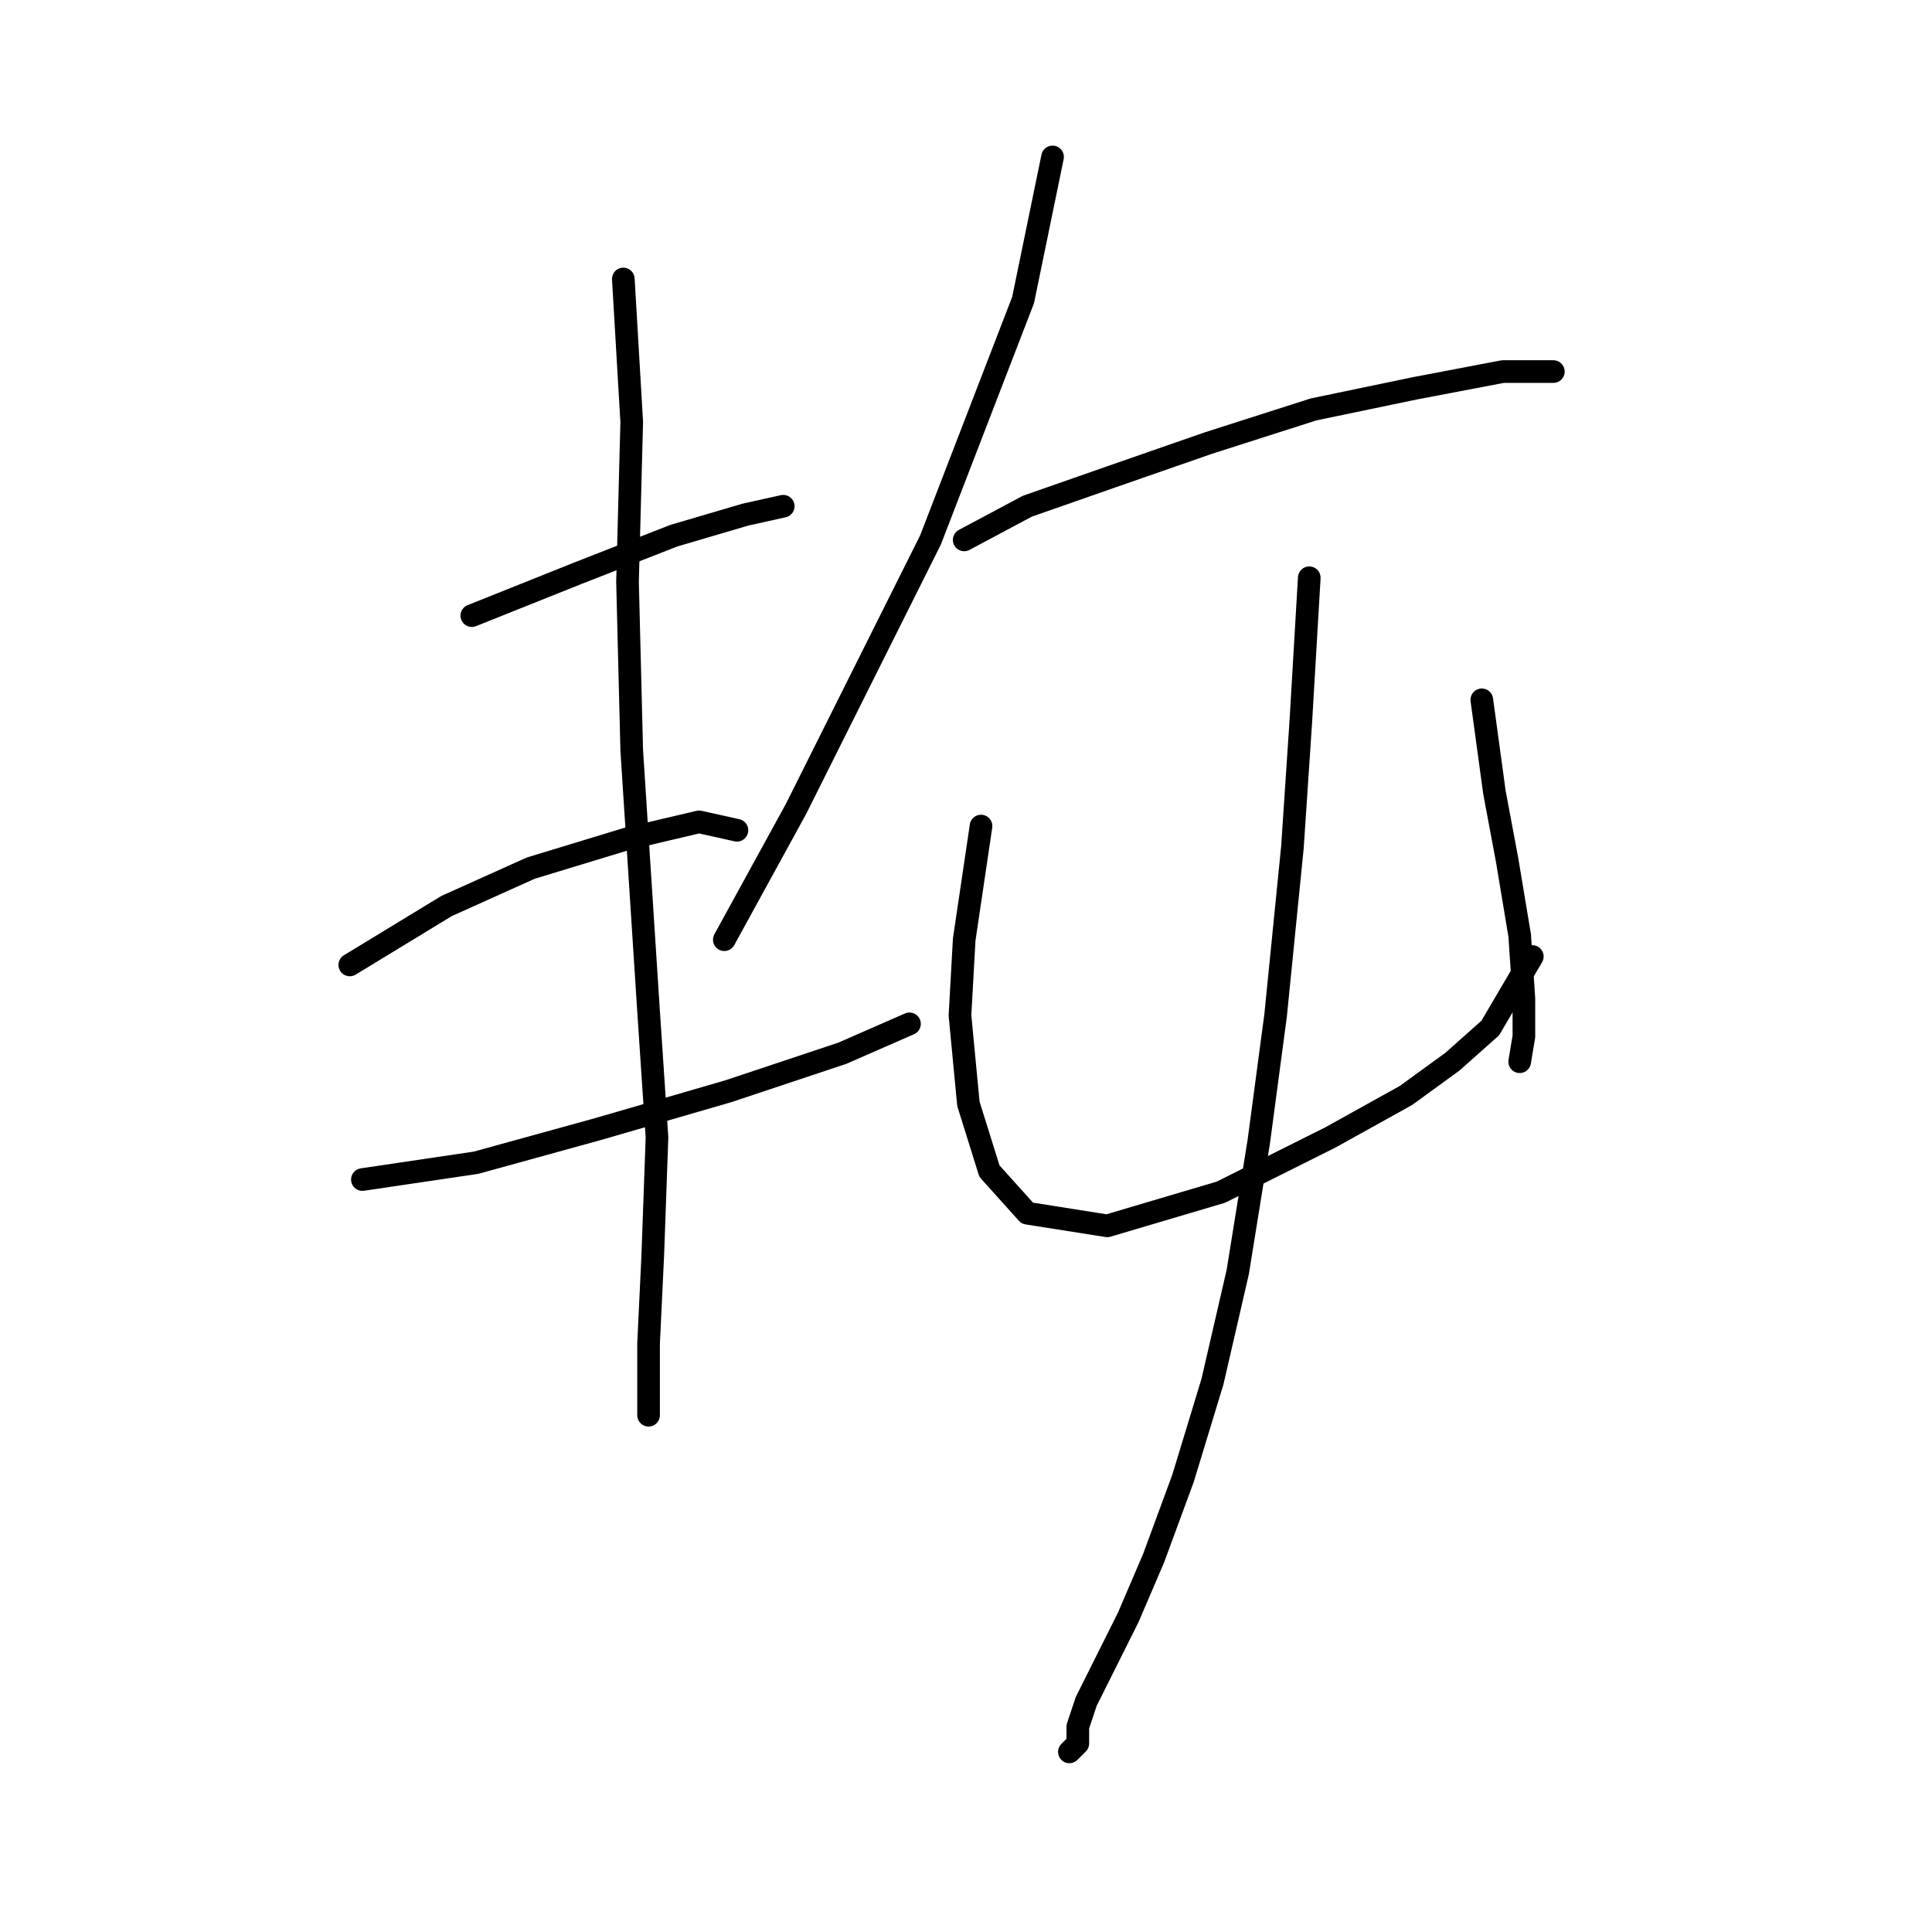 <?xml version="1.0" standalone="no"?>
    <svg width="256" height="256" xmlns="http://www.w3.org/2000/svg" version="1.1">
    <polyline stroke="black" stroke-width="3" stroke-linecap="round" fill="transparent" stroke-linejoin="round" points="62.518 81.576 76.459 76 89.284 70.981 98.764 68.193 103.782 67.078 103.782 67.078 " />
        <polyline stroke="black" stroke-width="3" stroke-linecap="round" fill="transparent" stroke-linejoin="round" points="46.347 127.859 59.173 120.052 70.325 115.033 83.15 111.13 92.63 108.9 97.649 110.015 97.649 110.015 " />
        <polyline stroke="black" stroke-width="3" stroke-linecap="round" fill="transparent" stroke-linejoin="round" points="48.02 156.297 63.076 154.067 79.247 149.606 96.533 144.587 111.589 139.569 120.511 135.665 120.511 135.665 " />
        <polyline stroke="black" stroke-width="3" stroke-linecap="round" fill="transparent" stroke-linejoin="round" points="82.593 36.966 83.708 55.926 83.15 77.115 83.708 99.42 84.823 116.706 85.939 133.992 87.054 150.721 86.496 166.334 85.939 178.044 85.939 187.524 85.939 187.524 " />
        <polyline stroke="black" stroke-width="3" stroke-linecap="round" fill="transparent" stroke-linejoin="round" points="139.47 20.795 135.567 39.755 123.299 71.539 115.492 87.152 105.455 107.227 95.976 124.513 95.976 124.513 " />
        <polyline stroke="black" stroke-width="3" stroke-linecap="round" fill="transparent" stroke-linejoin="round" points="127.76 71.539 136.124 67.078 147.277 63.175 160.102 58.714 174.043 54.253 187.425 51.465 199.135 49.234 205.827 49.234 205.827 49.234 " />
        <polyline stroke="black" stroke-width="3" stroke-linecap="round" fill="transparent" stroke-linejoin="round" points="129.991 109.457 127.76 124.513 127.202 134.55 128.318 146.26 131.106 155.182 136.124 160.758 146.719 162.431 161.775 157.97 176.273 150.721 186.31 145.145 192.444 140.684 197.463 136.223 203.039 126.743 203.039 126.743 " />
        <polyline stroke="black" stroke-width="3" stroke-linecap="round" fill="transparent" stroke-linejoin="round" points="196.347 92.729 198.02 104.996 199.693 113.918 201.366 123.955 201.924 132.32 201.924 137.338 201.366 140.684 201.366 140.684 " />
        <polyline stroke="black" stroke-width="3" stroke-linecap="round" fill="transparent" stroke-linejoin="round" points="173.485 76.558 172.37 95.517 171.255 112.245 169.024 134.55 166.794 151.279 164.005 168.565 160.66 183.063 156.756 195.888 152.853 206.483 149.507 214.29 146.162 220.981 143.931 225.442 142.816 228.788 142.816 231.018 141.701 232.134 141.701 232.134 " />
        </svg>